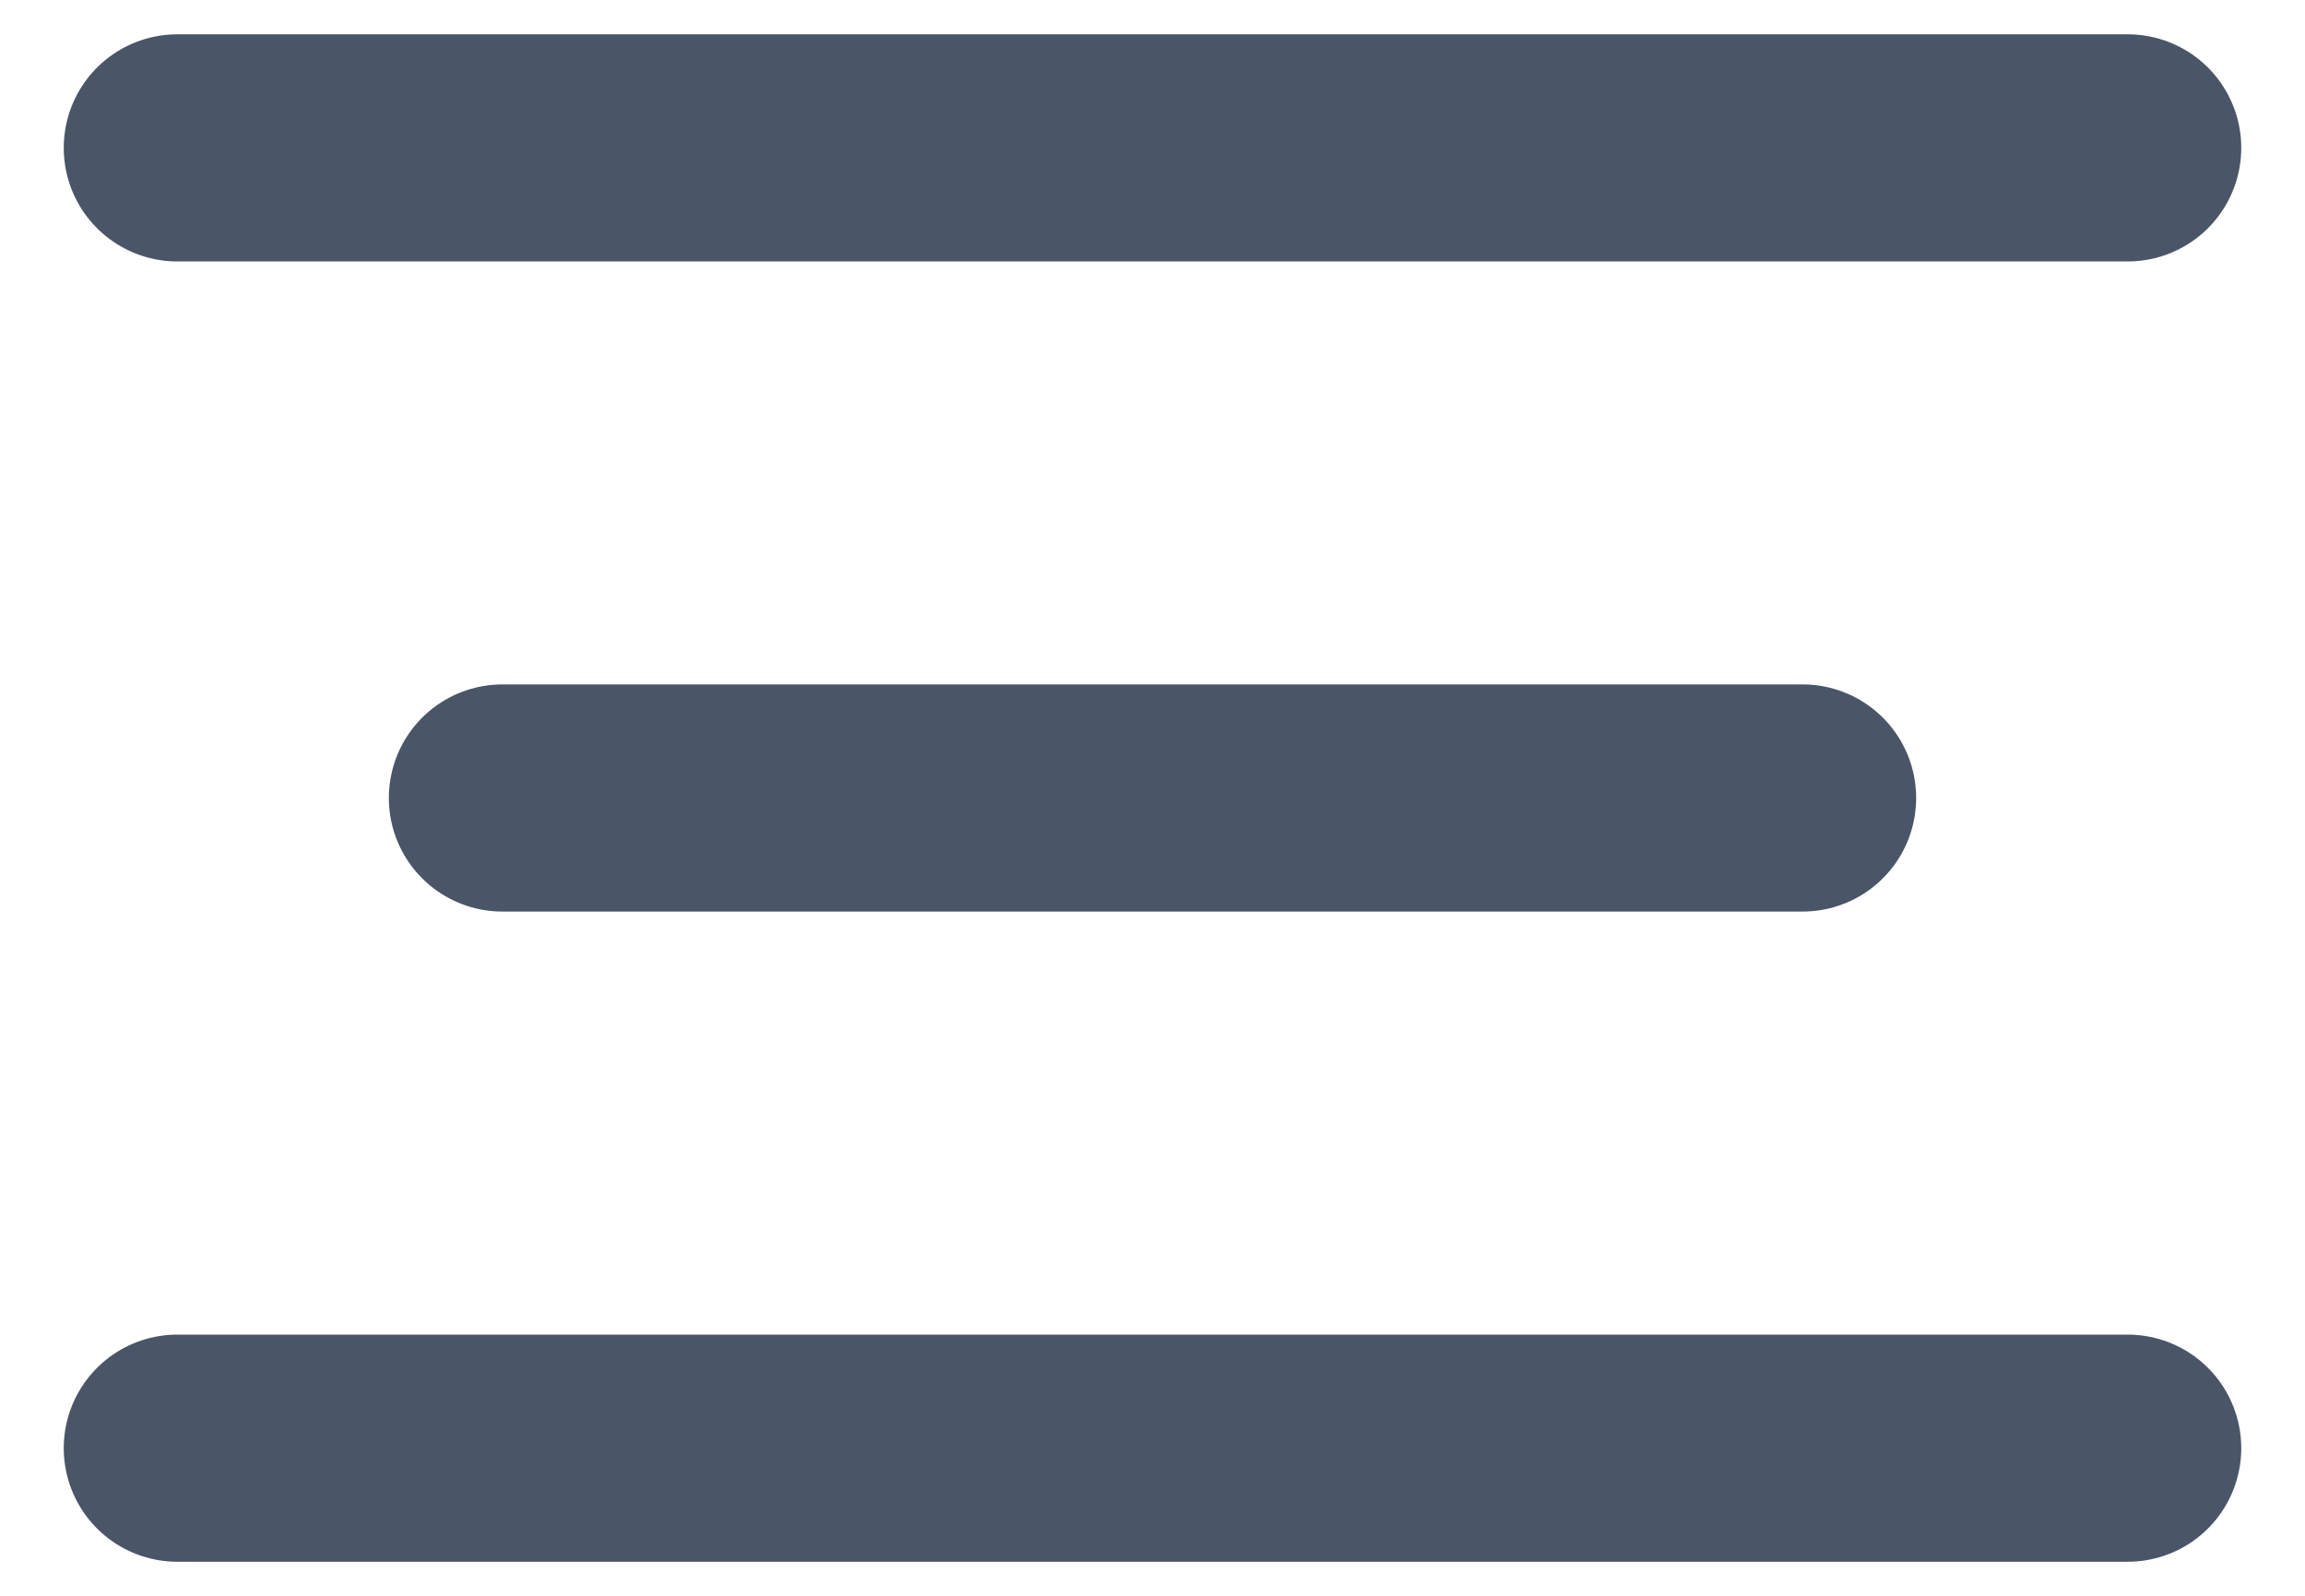 <svg width="26" height="18" viewBox="0 0 26 18" fill="none" xmlns="http://www.w3.org/2000/svg">
<path d="M5.667 9.001H20.333M2 1.668H24M2 16.335H24" stroke="#4A5568" stroke-width="2.562" stroke-linecap="round" stroke-linejoin="round"/>
</svg>
